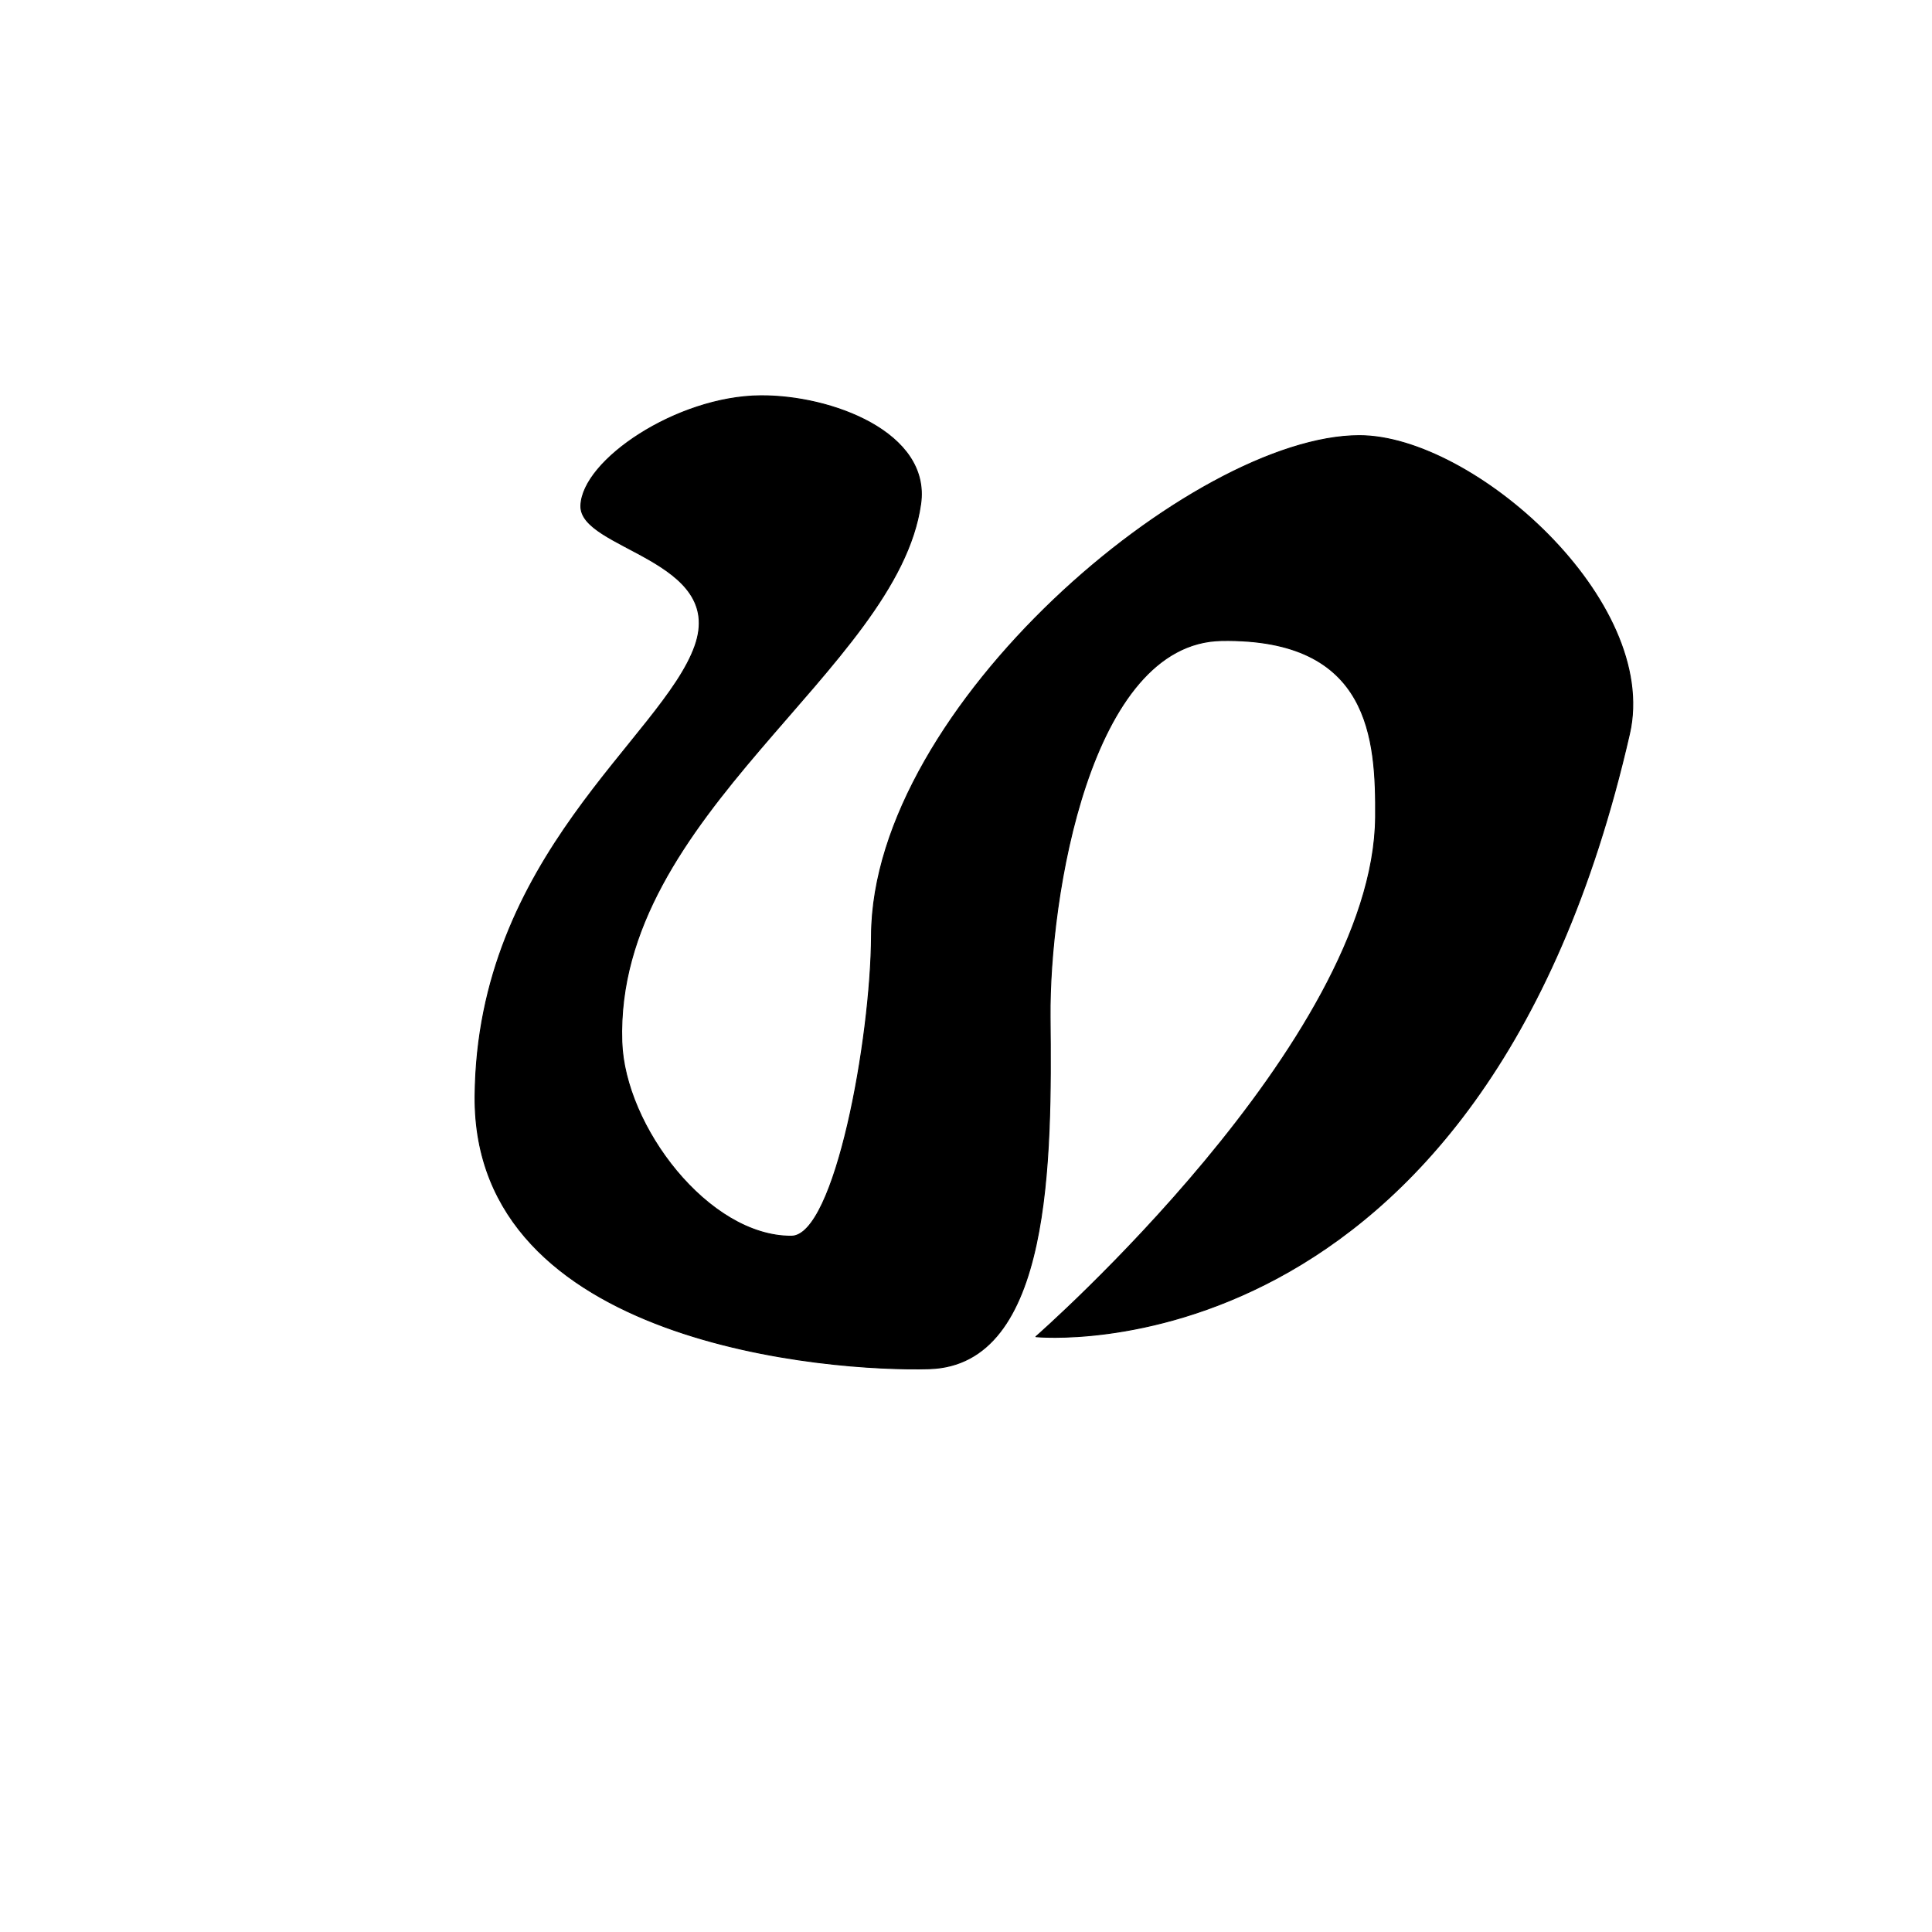 <?xml version="1.0" encoding="UTF-8" standalone="no"?>
<!DOCTYPE svg PUBLIC "-//W3C//DTD SVG 1.1//EN" "http://www.w3.org/Graphics/SVG/1.1/DTD/svg11.dtd">
<svg width="100%" height="100%" viewBox="0 0 2048 2048" version="1.1" xmlns="http://www.w3.org/2000/svg" xmlns:xlink="http://www.w3.org/1999/xlink" xml:space="preserve" xmlns:serif="http://www.serif.com/" style="fill-rule:evenodd;clip-rule:evenodd;stroke-linecap:round;stroke-linejoin:round;stroke-miterlimit:1.5;">
    <path d="M1440.91,461.792C1561.7,461.713 1759.5,637.047 1727.34,777.833C1570.49,1464.54 1098.1,1416.94 1098.1,1416.94C1098.1,1416.94 1456.24,1103.62 1458.16,866.417C1458.82,783.611 1452.86,676.466 1295.09,679C1155.02,681.25 1111.93,952.121 1113.15,1078.16C1114.6,1228.29 1115.09,1447.08 984.938,1450.92C880.465,1454 501.448,1425.62 503.594,1162.08C505.666,907.591 702.258,781.935 736.719,684.708C769.352,592.636 614.536,582.512 615.745,536.156C617.005,487.796 717.354,420.246 806.03,419.541C881.111,418.944 986.636,458.412 975.937,534.246C951.129,710.088 651.341,863.29 659.156,1104.29C662.064,1193.96 750.983,1310.84 838.947,1310.43C885.265,1310.21 923.353,1101.16 923.813,991.917C924.835,748.643 1265.39,461.906 1440.91,461.792Z" style="stroke:black;stroke-width:1px;"/>
</svg>
